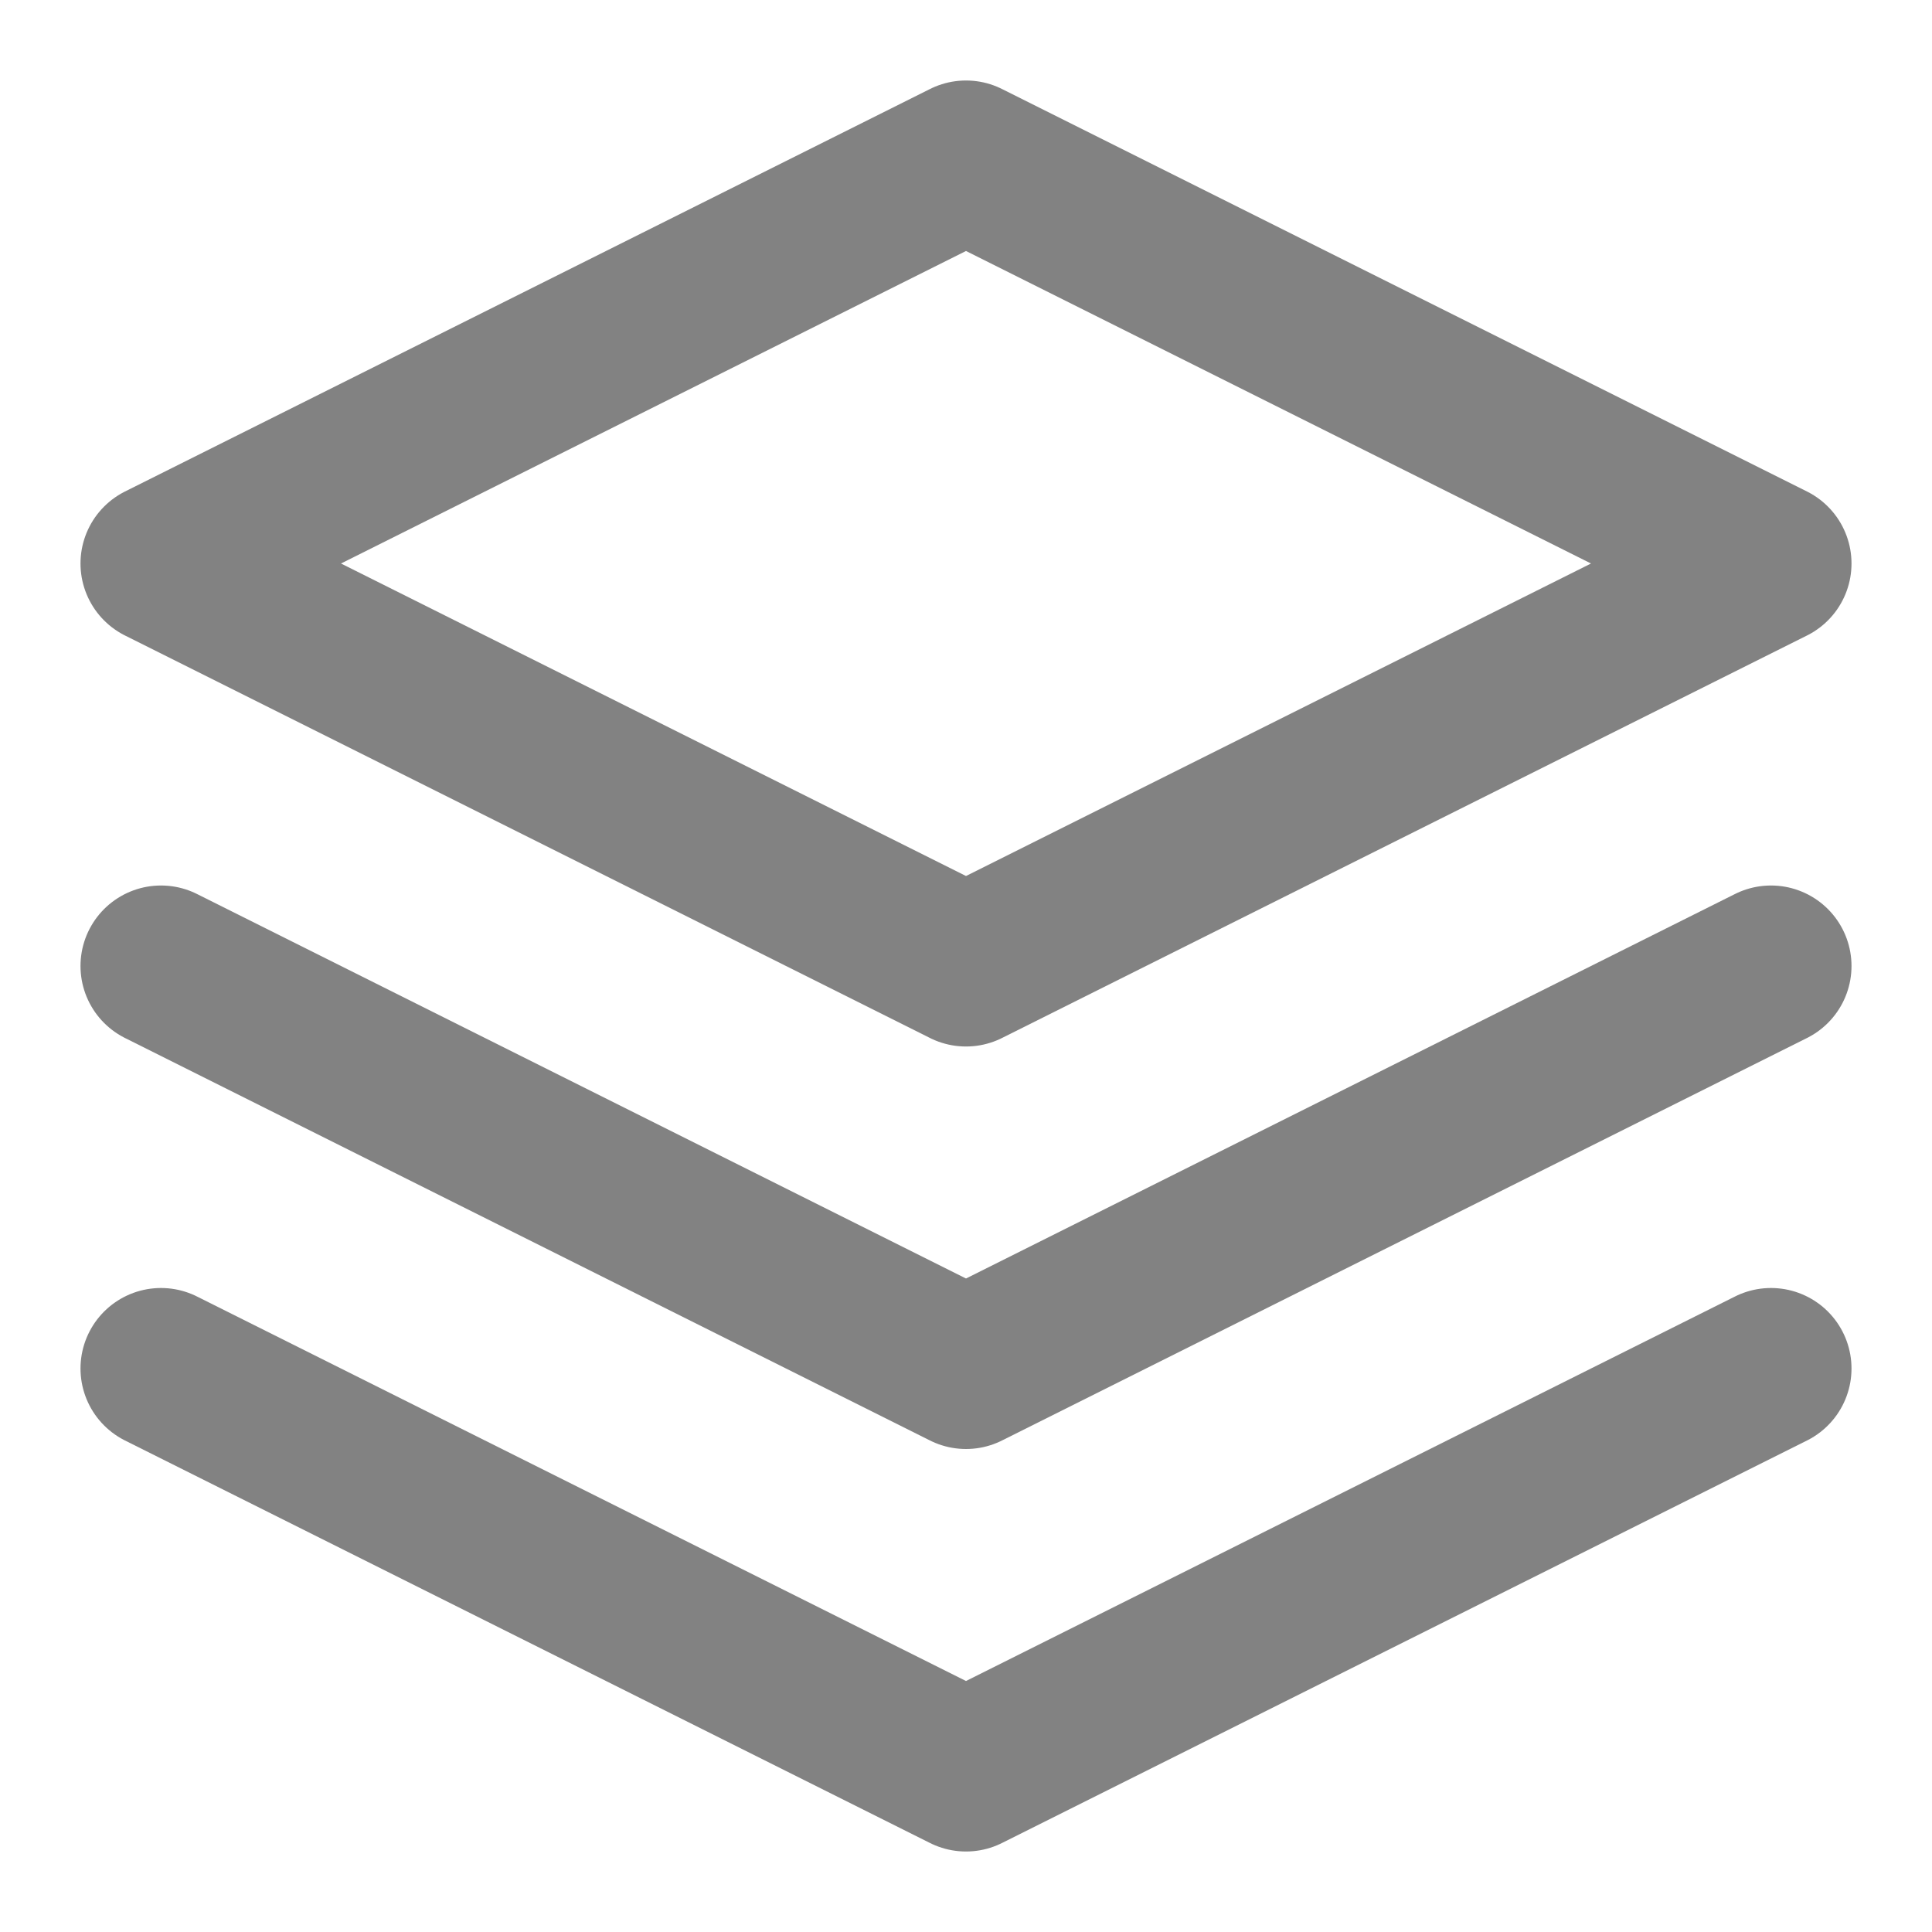 <svg width="24" height="24" viewBox="0 0 24 24" fill="none" xmlns="http://www.w3.org/2000/svg">
<path d="M12 2L2 7L12 12L22 7L12 2Z" stroke="#828282" stroke-width="2" stroke-linecap="round" stroke-linejoin="round"/>
<path d="M2 17L12 22L22 17" stroke="#828282" stroke-width="2" stroke-linecap="round" stroke-linejoin="round"/>
<path d="M2 12L12 17L22 12" stroke="#828282" stroke-width="2" stroke-linecap="round" stroke-linejoin="round"/>
</svg>
